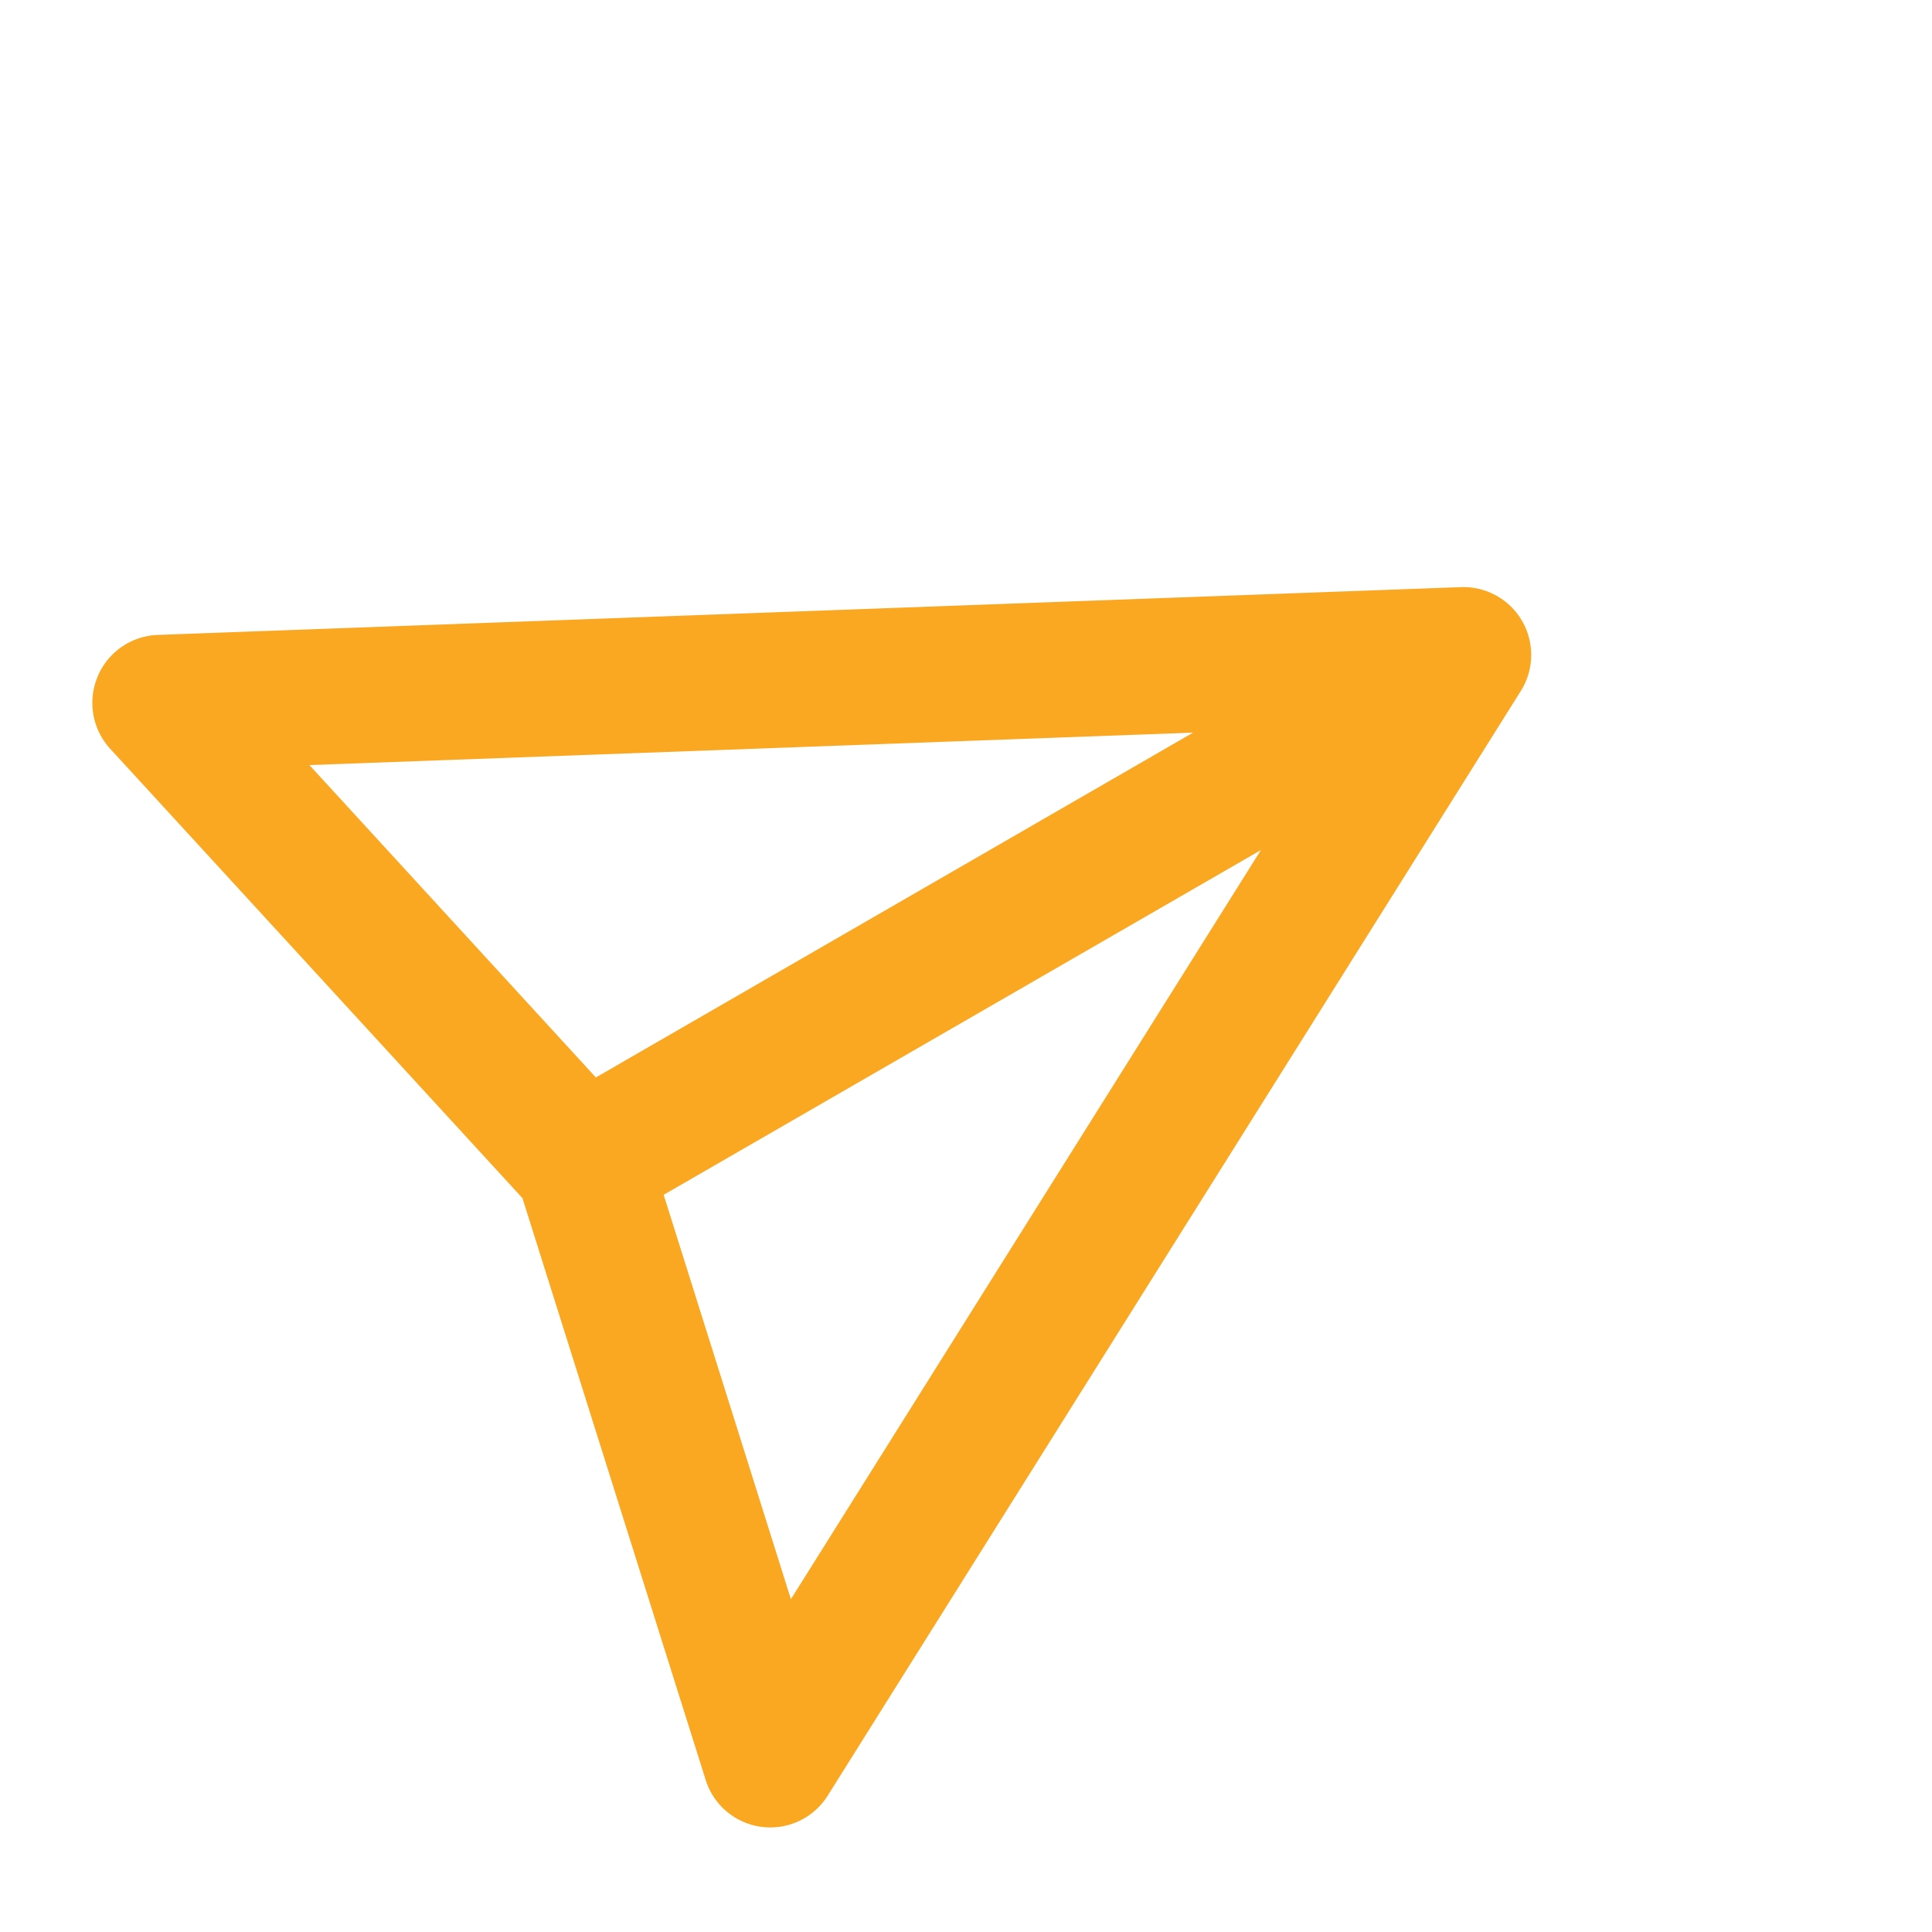 <svg width="19" height="19" fill="none" xmlns="http://www.w3.org/2000/svg"><path fill-rule="evenodd" clip-rule="evenodd" d="M.96 6.654a.667.667 0 0 1 .591-.41l12.816-.47a.667.667 0 0 1 .59 1.02L8.14 17.659a.666.666 0 0 1-1.2-.154l-1.802-5.722-4.055-4.42a.667.667 0 0 1-.123-.708Zm5.567 5.097 1.251 3.976L12.4 8.36l-5.873 3.39Zm5.206-4.546L5.86 10.596 3.043 7.524l8.69-.319Z" fill="#FAA821"/></svg>